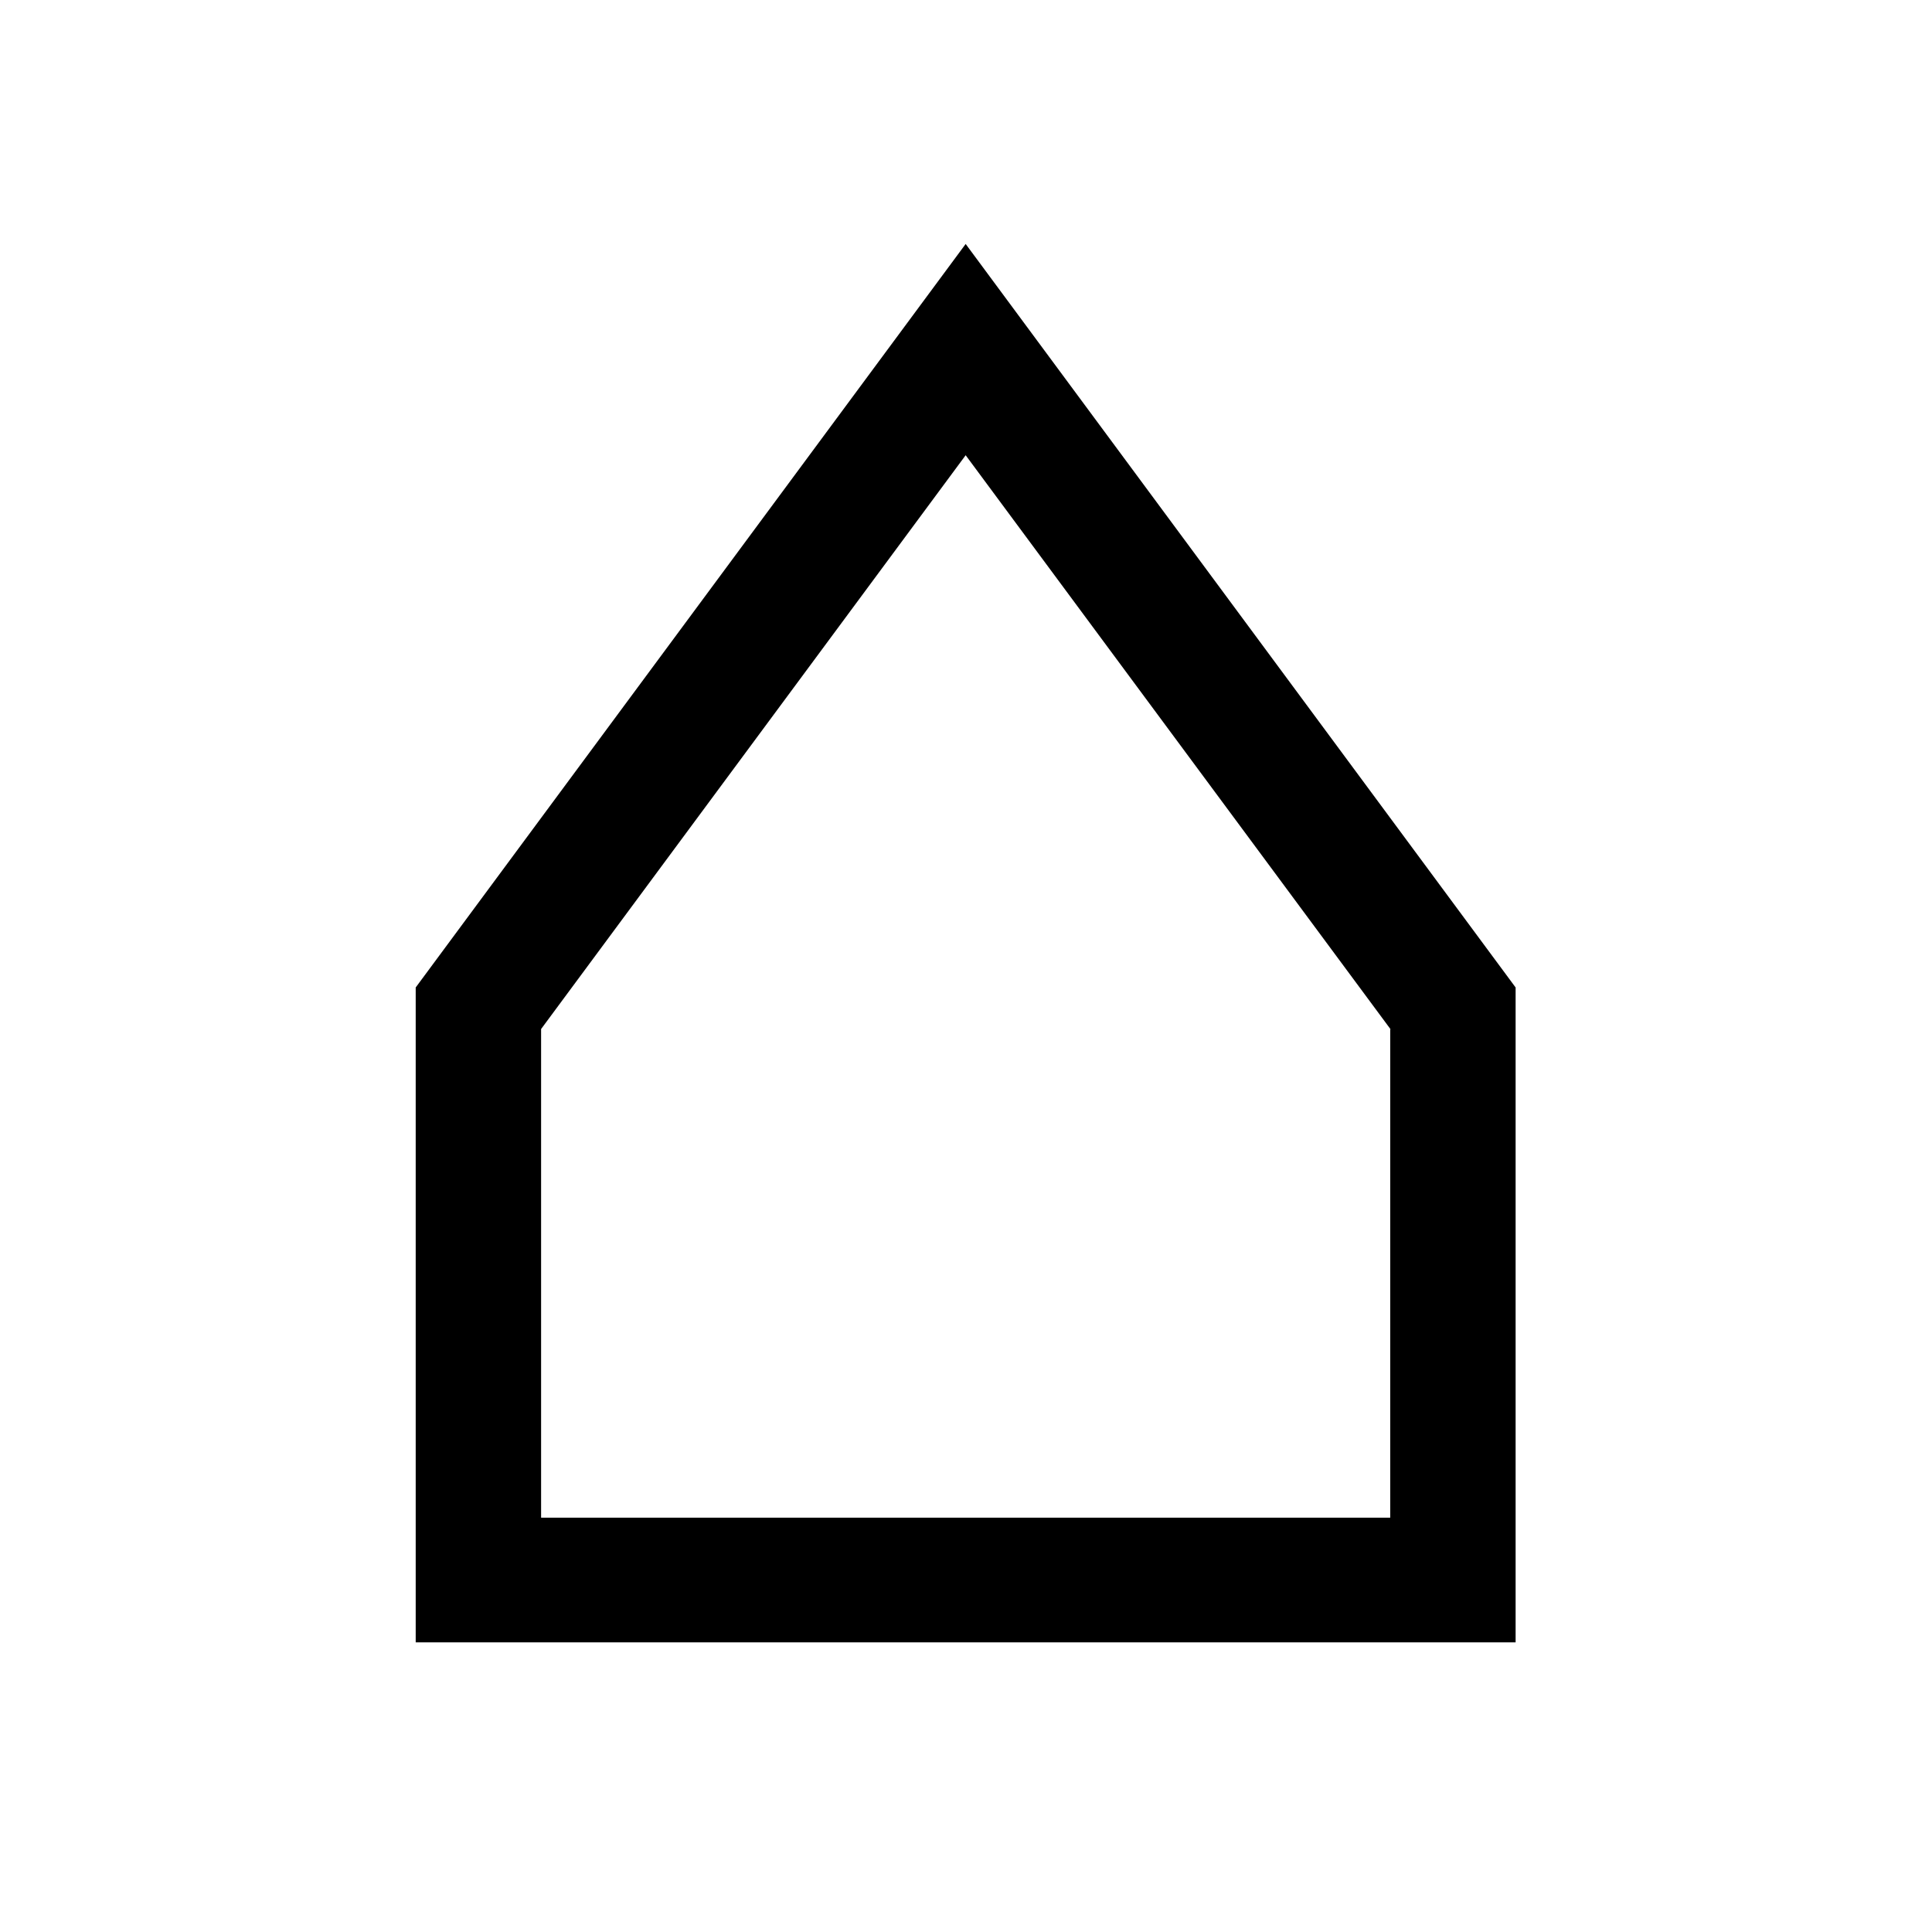 <?xml version="1.0" encoding="UTF-8"?>
<svg id="Laag_1" xmlns="http://www.w3.org/2000/svg" viewBox="0 0 28.35 28.35">
    <path class="cls-1"
          d="m6.1,14.49v9.61s2.84,0,2.84,0h13.3v-9.61L14.17,3.58,6.1,14.49Zm14.3.61v7.17H7.94v-7.17s6.23-8.42,6.23-8.42l6.24,8.43Z"/>
</svg>